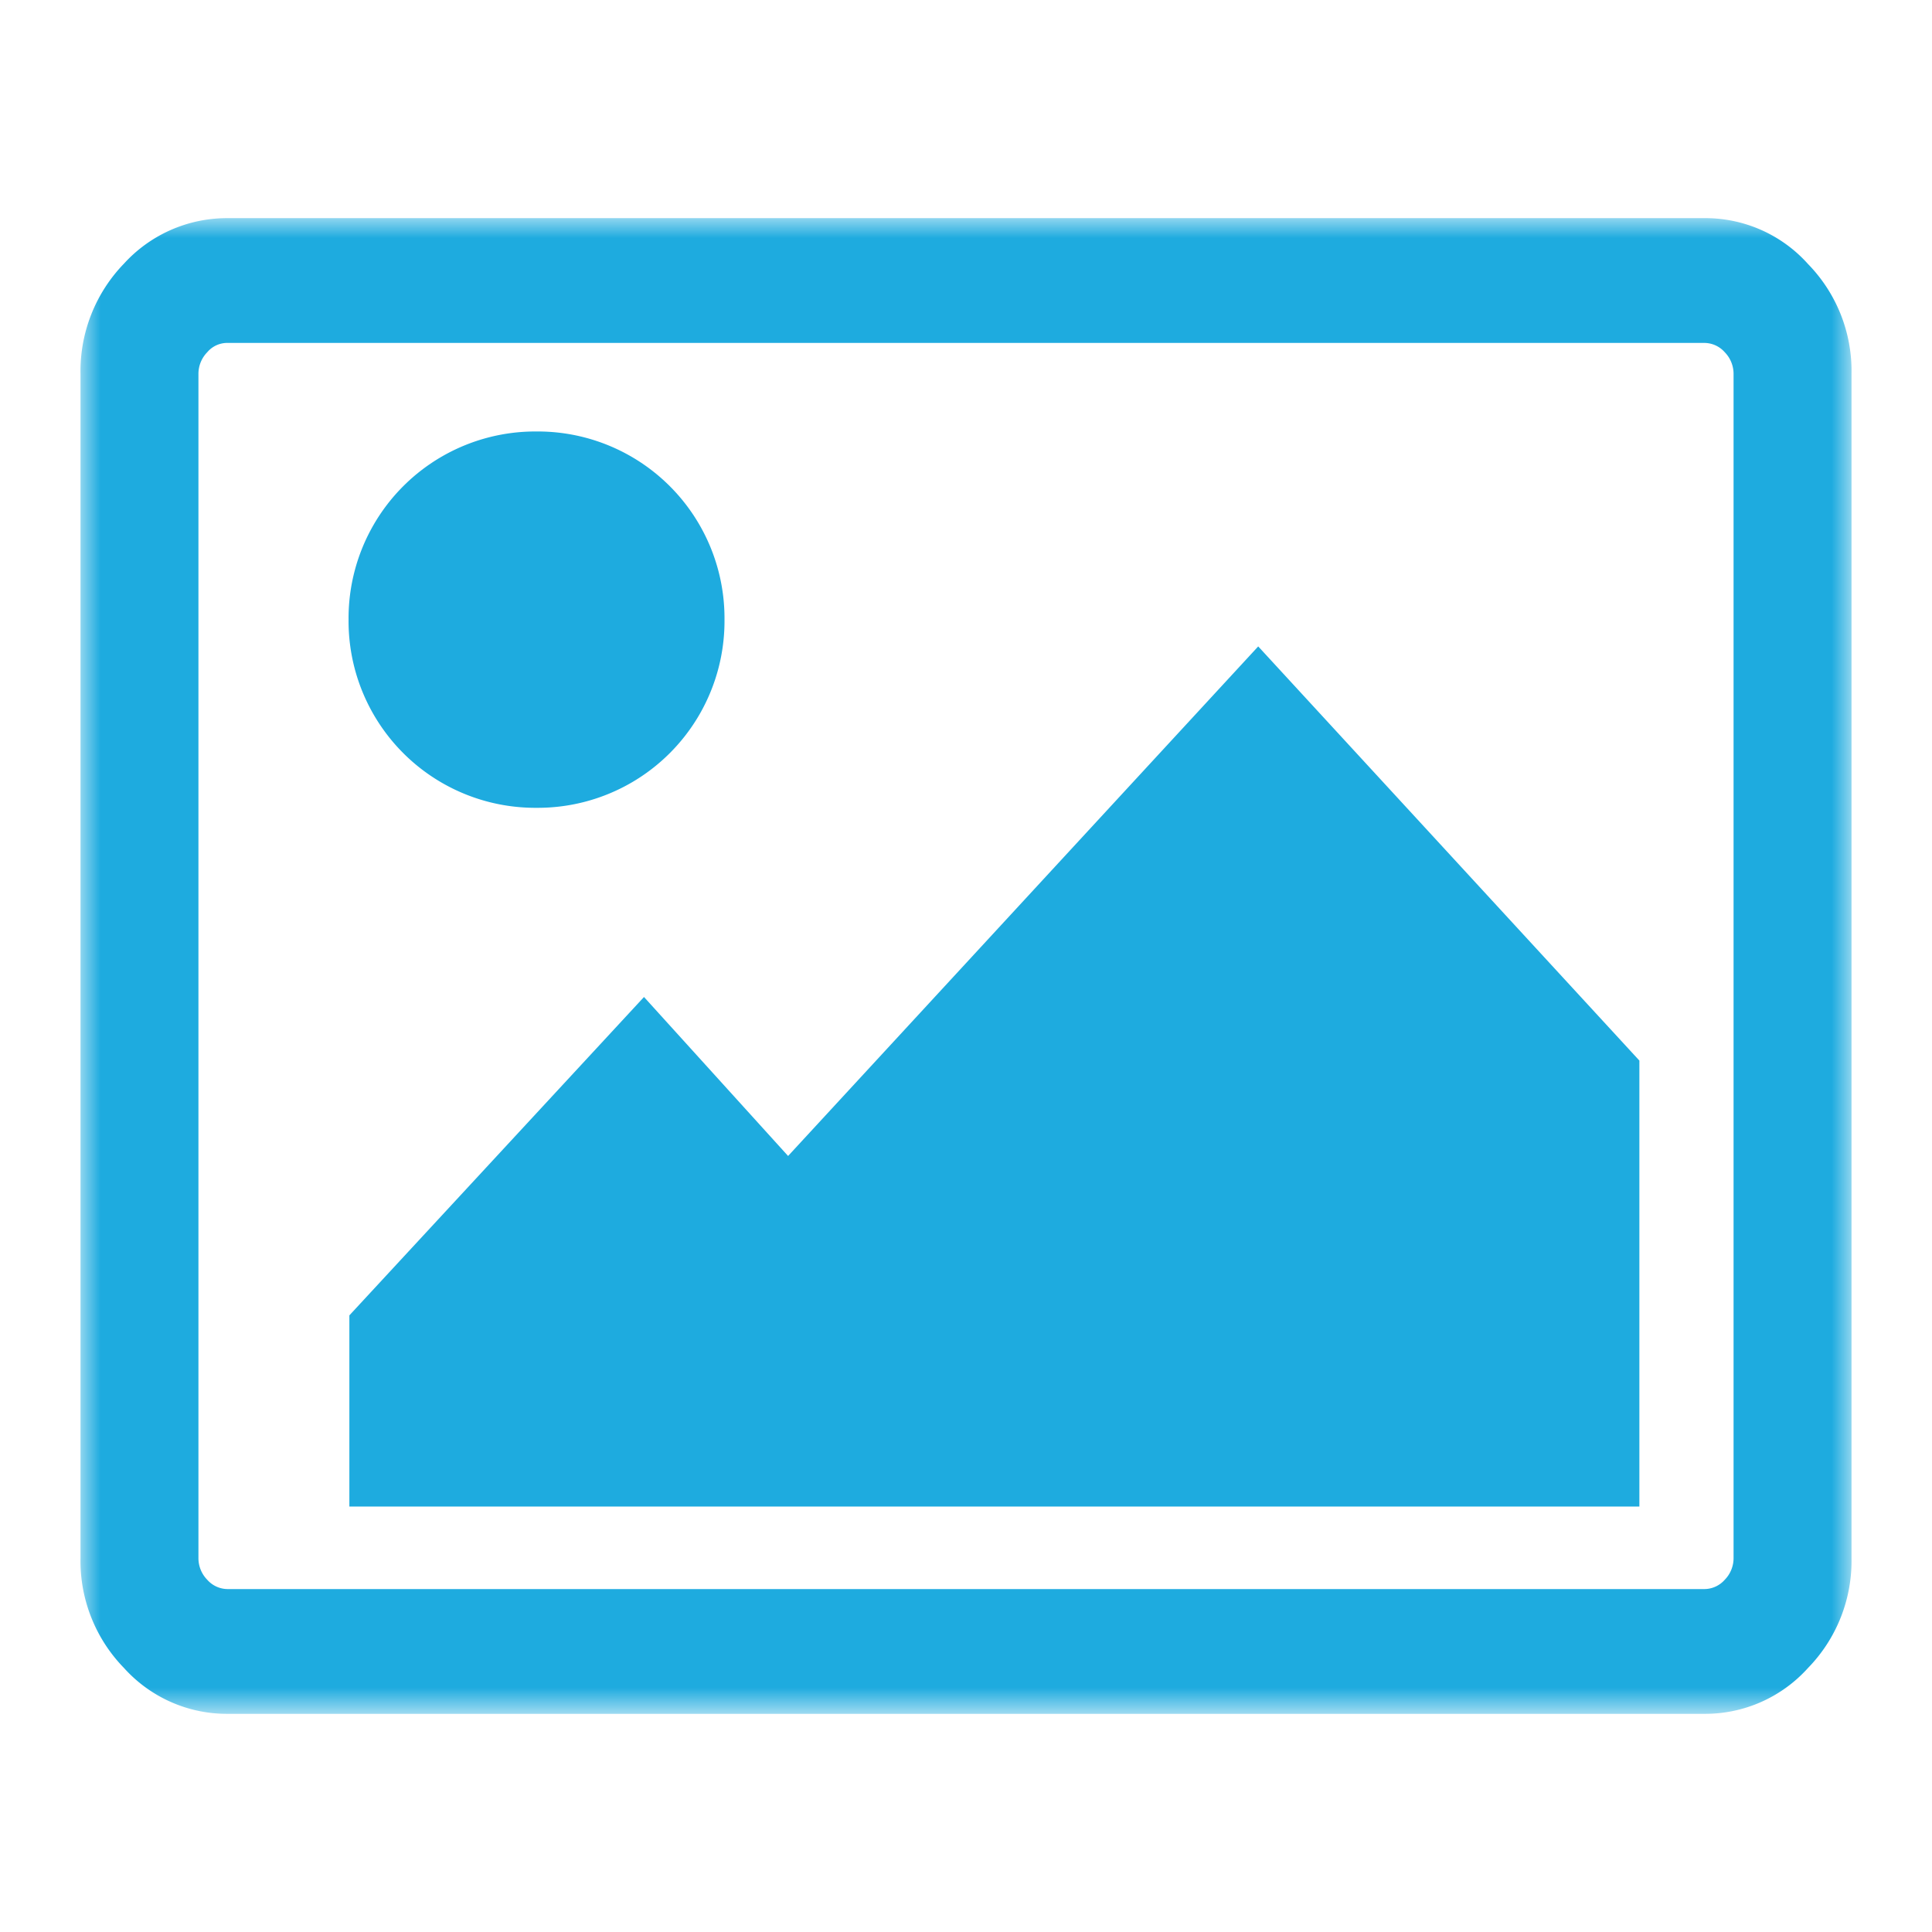 <svg xmlns="http://www.w3.org/2000/svg" viewBox="0 0 48 48">
  <defs>
    <mask id="a" x="2" y="5.42" width="44" height="37.16" maskUnits="userSpaceOnUse">
      <path d="M2 5.42h44v37.16H2z" fill="#fff" fill-rule="evenodd"/>
    </mask>
  </defs>
  <g mask="url(#a)">
    <path d="M43.07 38.71a.77.77 0 0 1-.22.54.68.68 0 0 1-.52.23H5.67a.68.68 0 0 1-.52-.23.77.77 0 0 1-.22-.54V9.29a.77.77 0 0 1 .22-.54.65.65 0 0 1 .52-.23h36.66a.68.68 0 0 1 .52.23.77.77 0 0 1 .22.54v29.42zm1.85-32.15a3.42 3.42 0 0 0-2.59-1.14H5.67a3.46 3.46 0 0 0-2.59 1.13A3.84 3.84 0 0 0 2 9.29v29.42a3.81 3.81 0 0 0 1.08 2.73 3.44 3.44 0 0 0 2.59 1.14h36.66a3.44 3.44 0 0 0 2.59-1.14A3.81 3.81 0 0 0 46 38.71V9.29a3.8 3.8 0 0 0-1.08-2.73z" fill="#1eabdf" fill-rule="evenodd"/>
  </g>
  <path d="M13.35 20.07A4.64 4.64 0 0 0 18 15.39a4.64 4.64 0 0 0-4.67-4.67 4.64 4.64 0 0 0-4.67 4.67 4.64 4.64 0 0 0 4.67 4.68m6.25 8.65L16 24.77l-7.32 7.91v4.75h32.05V26.35l-9.47-10.29z" fill="#1eabdf" fill-rule="evenodd"/>
</svg>

